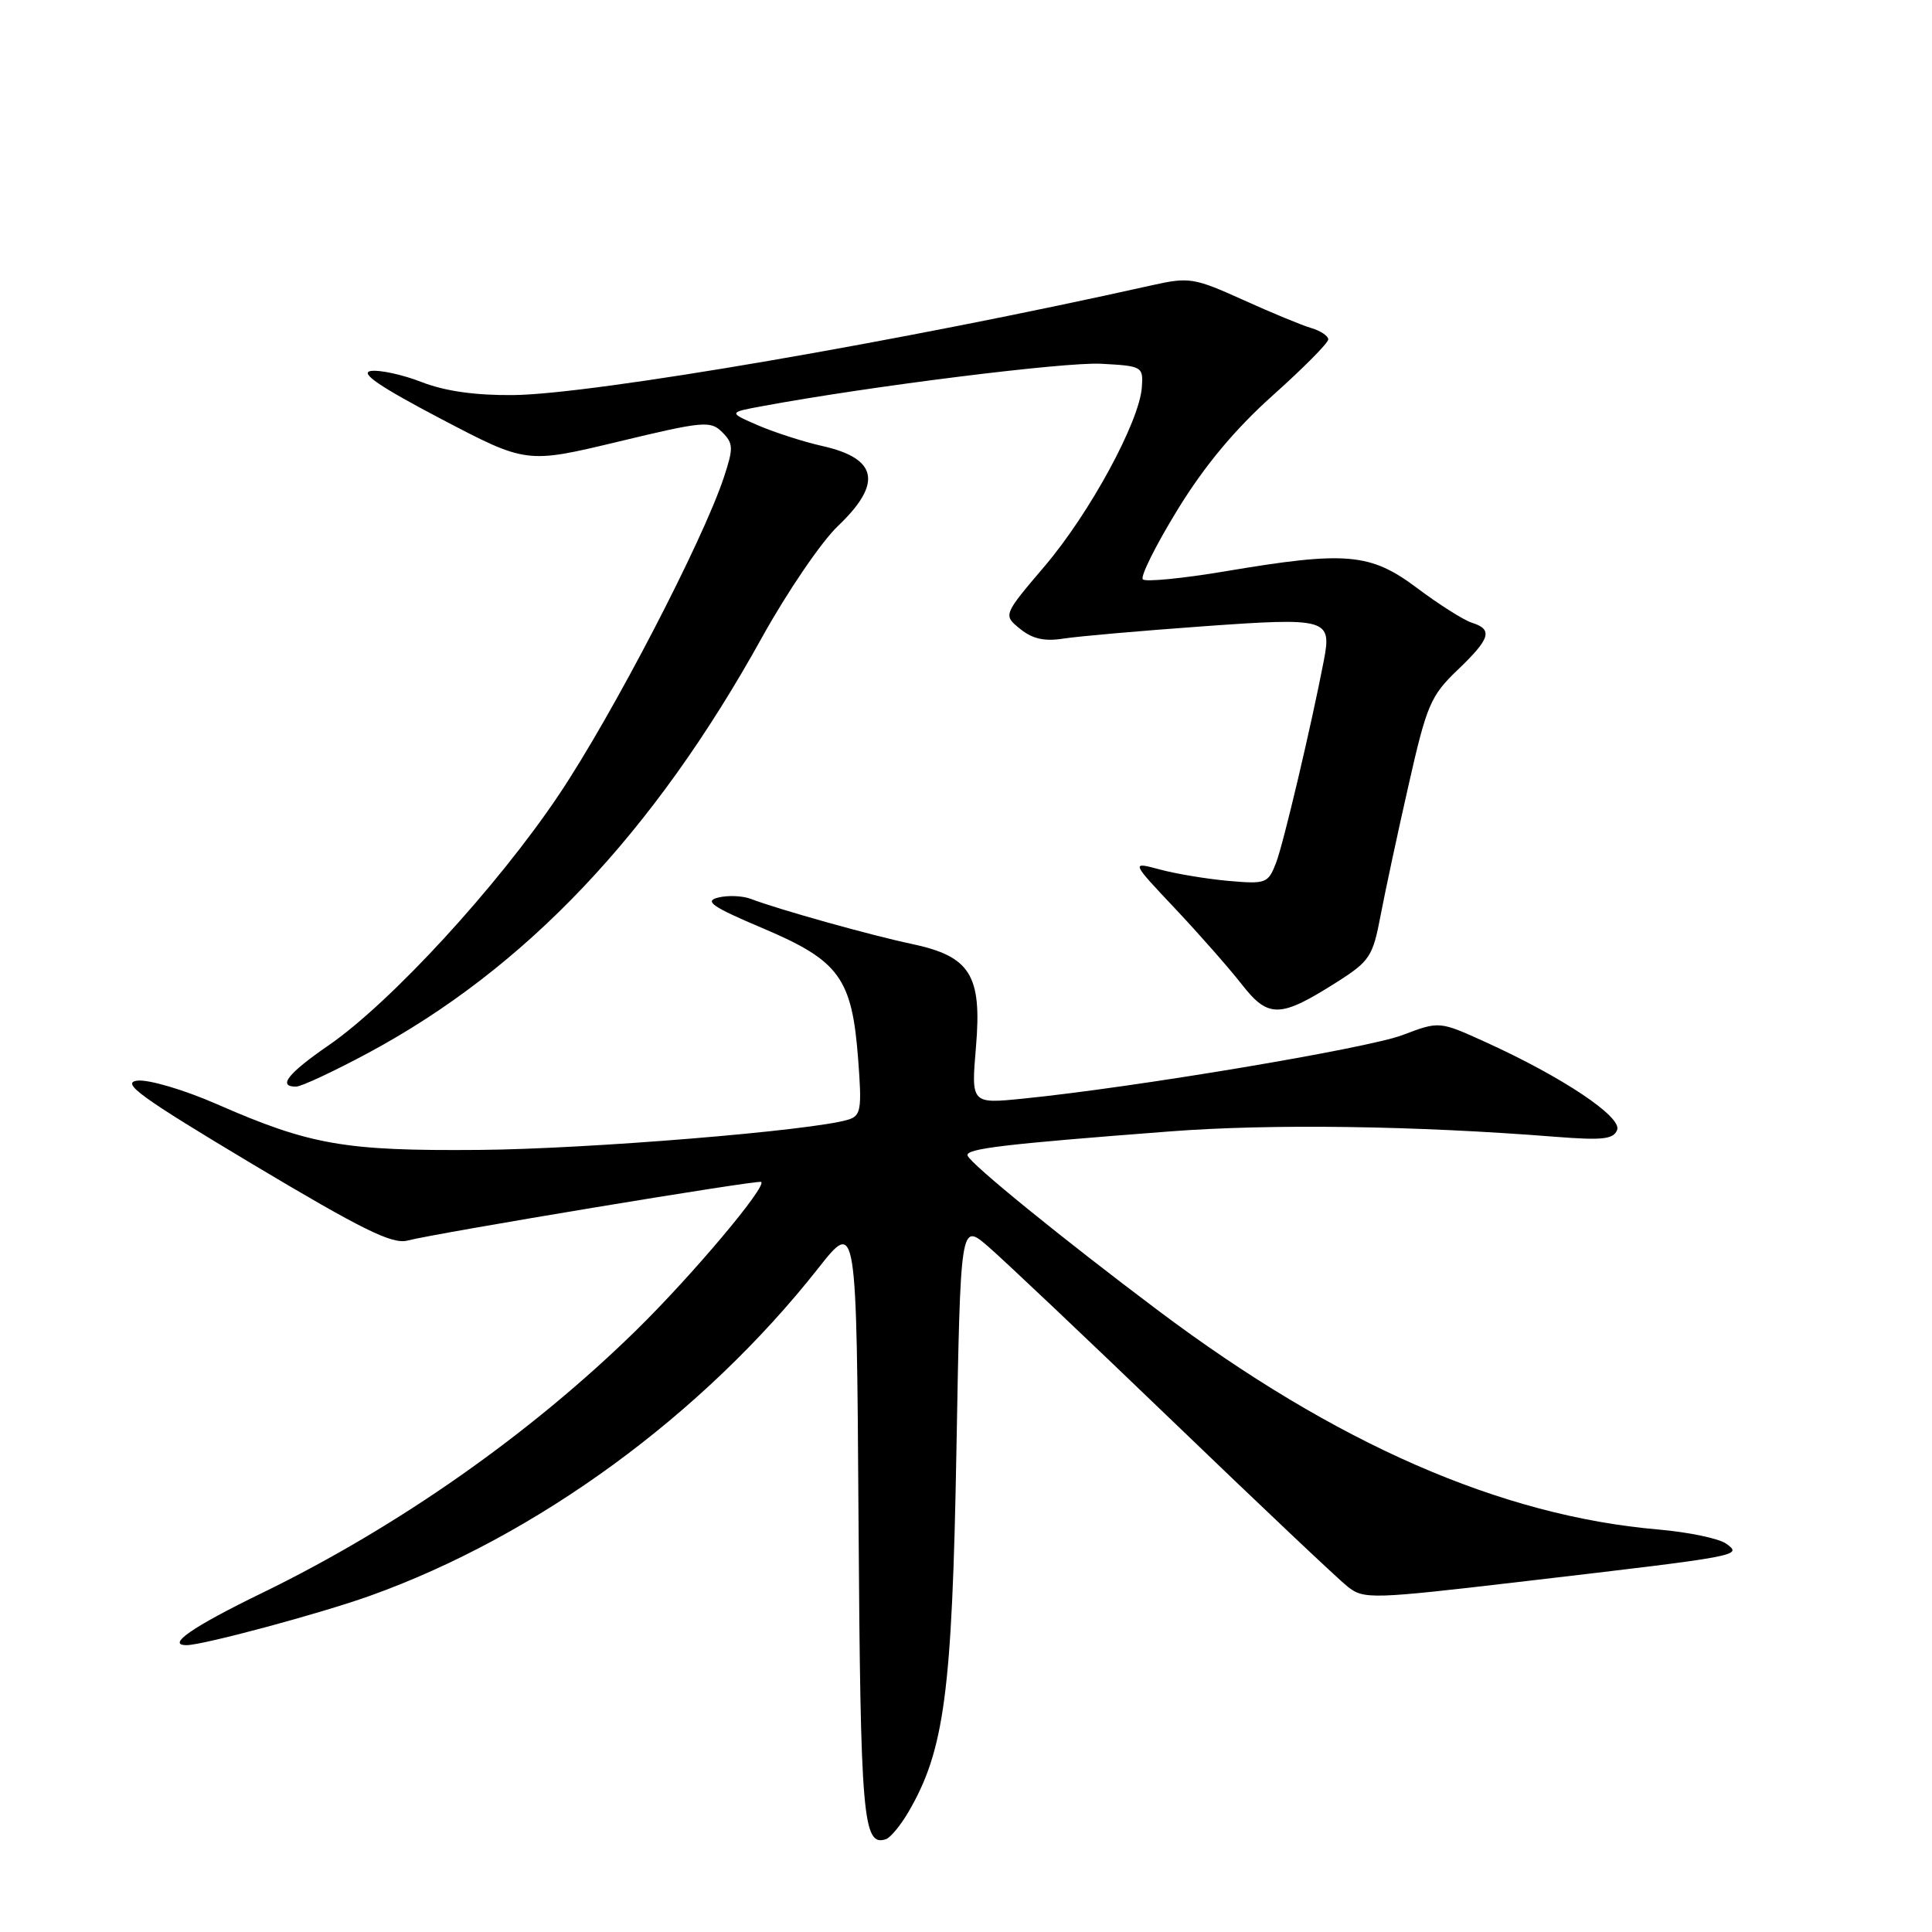 <?xml version="1.0" encoding="UTF-8" standalone="no"?>
<!DOCTYPE svg PUBLIC "-//W3C//DTD SVG 1.1//EN" "http://www.w3.org/Graphics/SVG/1.1/DTD/svg11.dtd" >
<svg xmlns="http://www.w3.org/2000/svg" xmlns:xlink="http://www.w3.org/1999/xlink" version="1.1" viewBox="0 0 256 256">
 <g >
 <path fill="currentColor"
d=" M 120.37 240.10 C 125.13 231.95 126.16 224.26 126.73 192.27 C 127.27 162.03 127.27 162.03 130.89 165.13 C 132.87 166.83 143.91 177.27 155.41 188.34 C 166.91 199.41 177.33 209.26 178.57 210.24 C 180.74 211.94 181.67 211.91 202.16 209.51 C 230.77 206.16 230.91 206.14 228.75 204.56 C 227.80 203.86 223.75 203.02 219.76 202.67 C 198.87 200.88 176.95 191.29 153.50 173.68 C 140.78 164.13 128.58 154.21 128.21 153.12 C 127.90 152.21 132.92 151.61 155.00 149.92 C 168.40 148.89 187.54 149.16 206.10 150.63 C 212.35 151.12 213.80 150.96 214.28 149.72 C 214.94 147.99 207.01 142.70 196.86 138.09 C 190.72 135.30 190.72 135.30 185.84 137.15 C 181.20 138.92 150.28 144.10 135.59 145.57 C 128.68 146.27 128.68 146.27 129.32 138.74 C 130.13 129.18 128.58 126.71 120.74 125.06 C 115.42 123.94 103.15 120.51 99.50 119.11 C 98.40 118.69 96.45 118.61 95.17 118.93 C 93.26 119.40 94.34 120.15 101.12 123.02 C 111.22 127.30 112.90 129.60 113.71 140.36 C 114.22 147.03 114.08 147.84 112.39 148.36 C 107.68 149.81 77.99 152.25 63.50 152.37 C 45.65 152.52 41.10 151.72 28.70 146.29 C 24.35 144.39 19.70 143.02 18.20 143.19 C 15.97 143.46 18.61 145.37 33.50 154.28 C 48.01 162.95 51.98 164.91 54.00 164.38 C 57.84 163.38 100.45 156.31 100.86 156.61 C 101.64 157.20 91.74 168.97 84.36 176.21 C 70.34 189.96 52.77 202.30 34.70 211.09 C 25.48 215.57 21.95 218.02 24.75 217.99 C 26.96 217.97 42.50 213.79 49.00 211.46 C 71.10 203.56 93.12 187.47 108.42 168.05 C 113.50 161.60 113.50 161.60 113.76 201.46 C 114.02 241.04 114.34 244.72 117.39 243.70 C 117.99 243.50 119.33 241.88 120.37 240.10 Z  M 48.77 139.53 C 69.64 128.32 86.58 110.45 100.98 84.44 C 104.32 78.42 108.83 71.80 111.02 69.71 C 116.96 64.06 116.32 60.75 108.97 59.10 C 106.50 58.55 102.69 57.32 100.49 56.38 C 96.50 54.65 96.50 54.65 101.00 53.82 C 115.21 51.18 141.07 47.95 145.89 48.20 C 151.36 48.49 151.50 48.57 151.30 51.32 C 150.98 55.88 144.40 67.99 138.44 75.00 C 132.91 81.50 132.91 81.50 135.17 83.33 C 136.81 84.66 138.40 85.02 140.96 84.61 C 142.91 84.31 151.21 83.58 159.42 82.99 C 175.88 81.81 176.48 81.98 175.42 87.50 C 173.76 96.13 170.05 111.85 169.08 114.34 C 168.03 117.06 167.75 117.16 162.74 116.72 C 159.86 116.46 155.78 115.78 153.68 115.21 C 149.85 114.18 149.85 114.18 155.68 120.36 C 158.88 123.76 162.87 128.29 164.54 130.43 C 168.07 134.95 169.61 134.92 177.16 130.12 C 181.49 127.37 181.91 126.73 182.93 121.33 C 183.54 118.12 185.21 110.33 186.65 104.00 C 189.04 93.43 189.56 92.20 193.12 88.79 C 197.50 84.60 197.86 83.41 195.02 82.51 C 193.93 82.16 190.68 80.10 187.80 77.94 C 181.58 73.27 178.40 72.99 162.30 75.71 C 156.68 76.65 151.80 77.13 151.43 76.77 C 151.07 76.41 153.14 72.26 156.02 67.56 C 159.60 61.72 163.61 56.91 168.63 52.41 C 172.68 48.79 176.00 45.44 176.00 44.98 C 176.00 44.51 174.99 43.84 173.75 43.47 C 172.51 43.11 168.43 41.42 164.68 39.72 C 158.23 36.81 157.56 36.70 152.68 37.79 C 119.54 45.20 78.60 52.24 68.00 52.35 C 63.00 52.40 58.96 51.83 55.88 50.63 C 53.34 49.64 50.30 48.98 49.13 49.16 C 47.62 49.40 50.33 51.25 58.37 55.47 C 69.75 61.44 69.75 61.44 81.89 58.53 C 93.19 55.81 94.15 55.72 95.69 57.26 C 97.18 58.75 97.20 59.36 95.93 63.21 C 93.15 71.64 81.18 94.69 74.05 105.32 C 65.89 117.49 51.76 132.86 43.49 138.55 C 38.12 142.25 36.74 144.02 39.25 143.98 C 39.94 143.97 44.22 141.97 48.77 139.53 Z "/>
</g>
</svg>